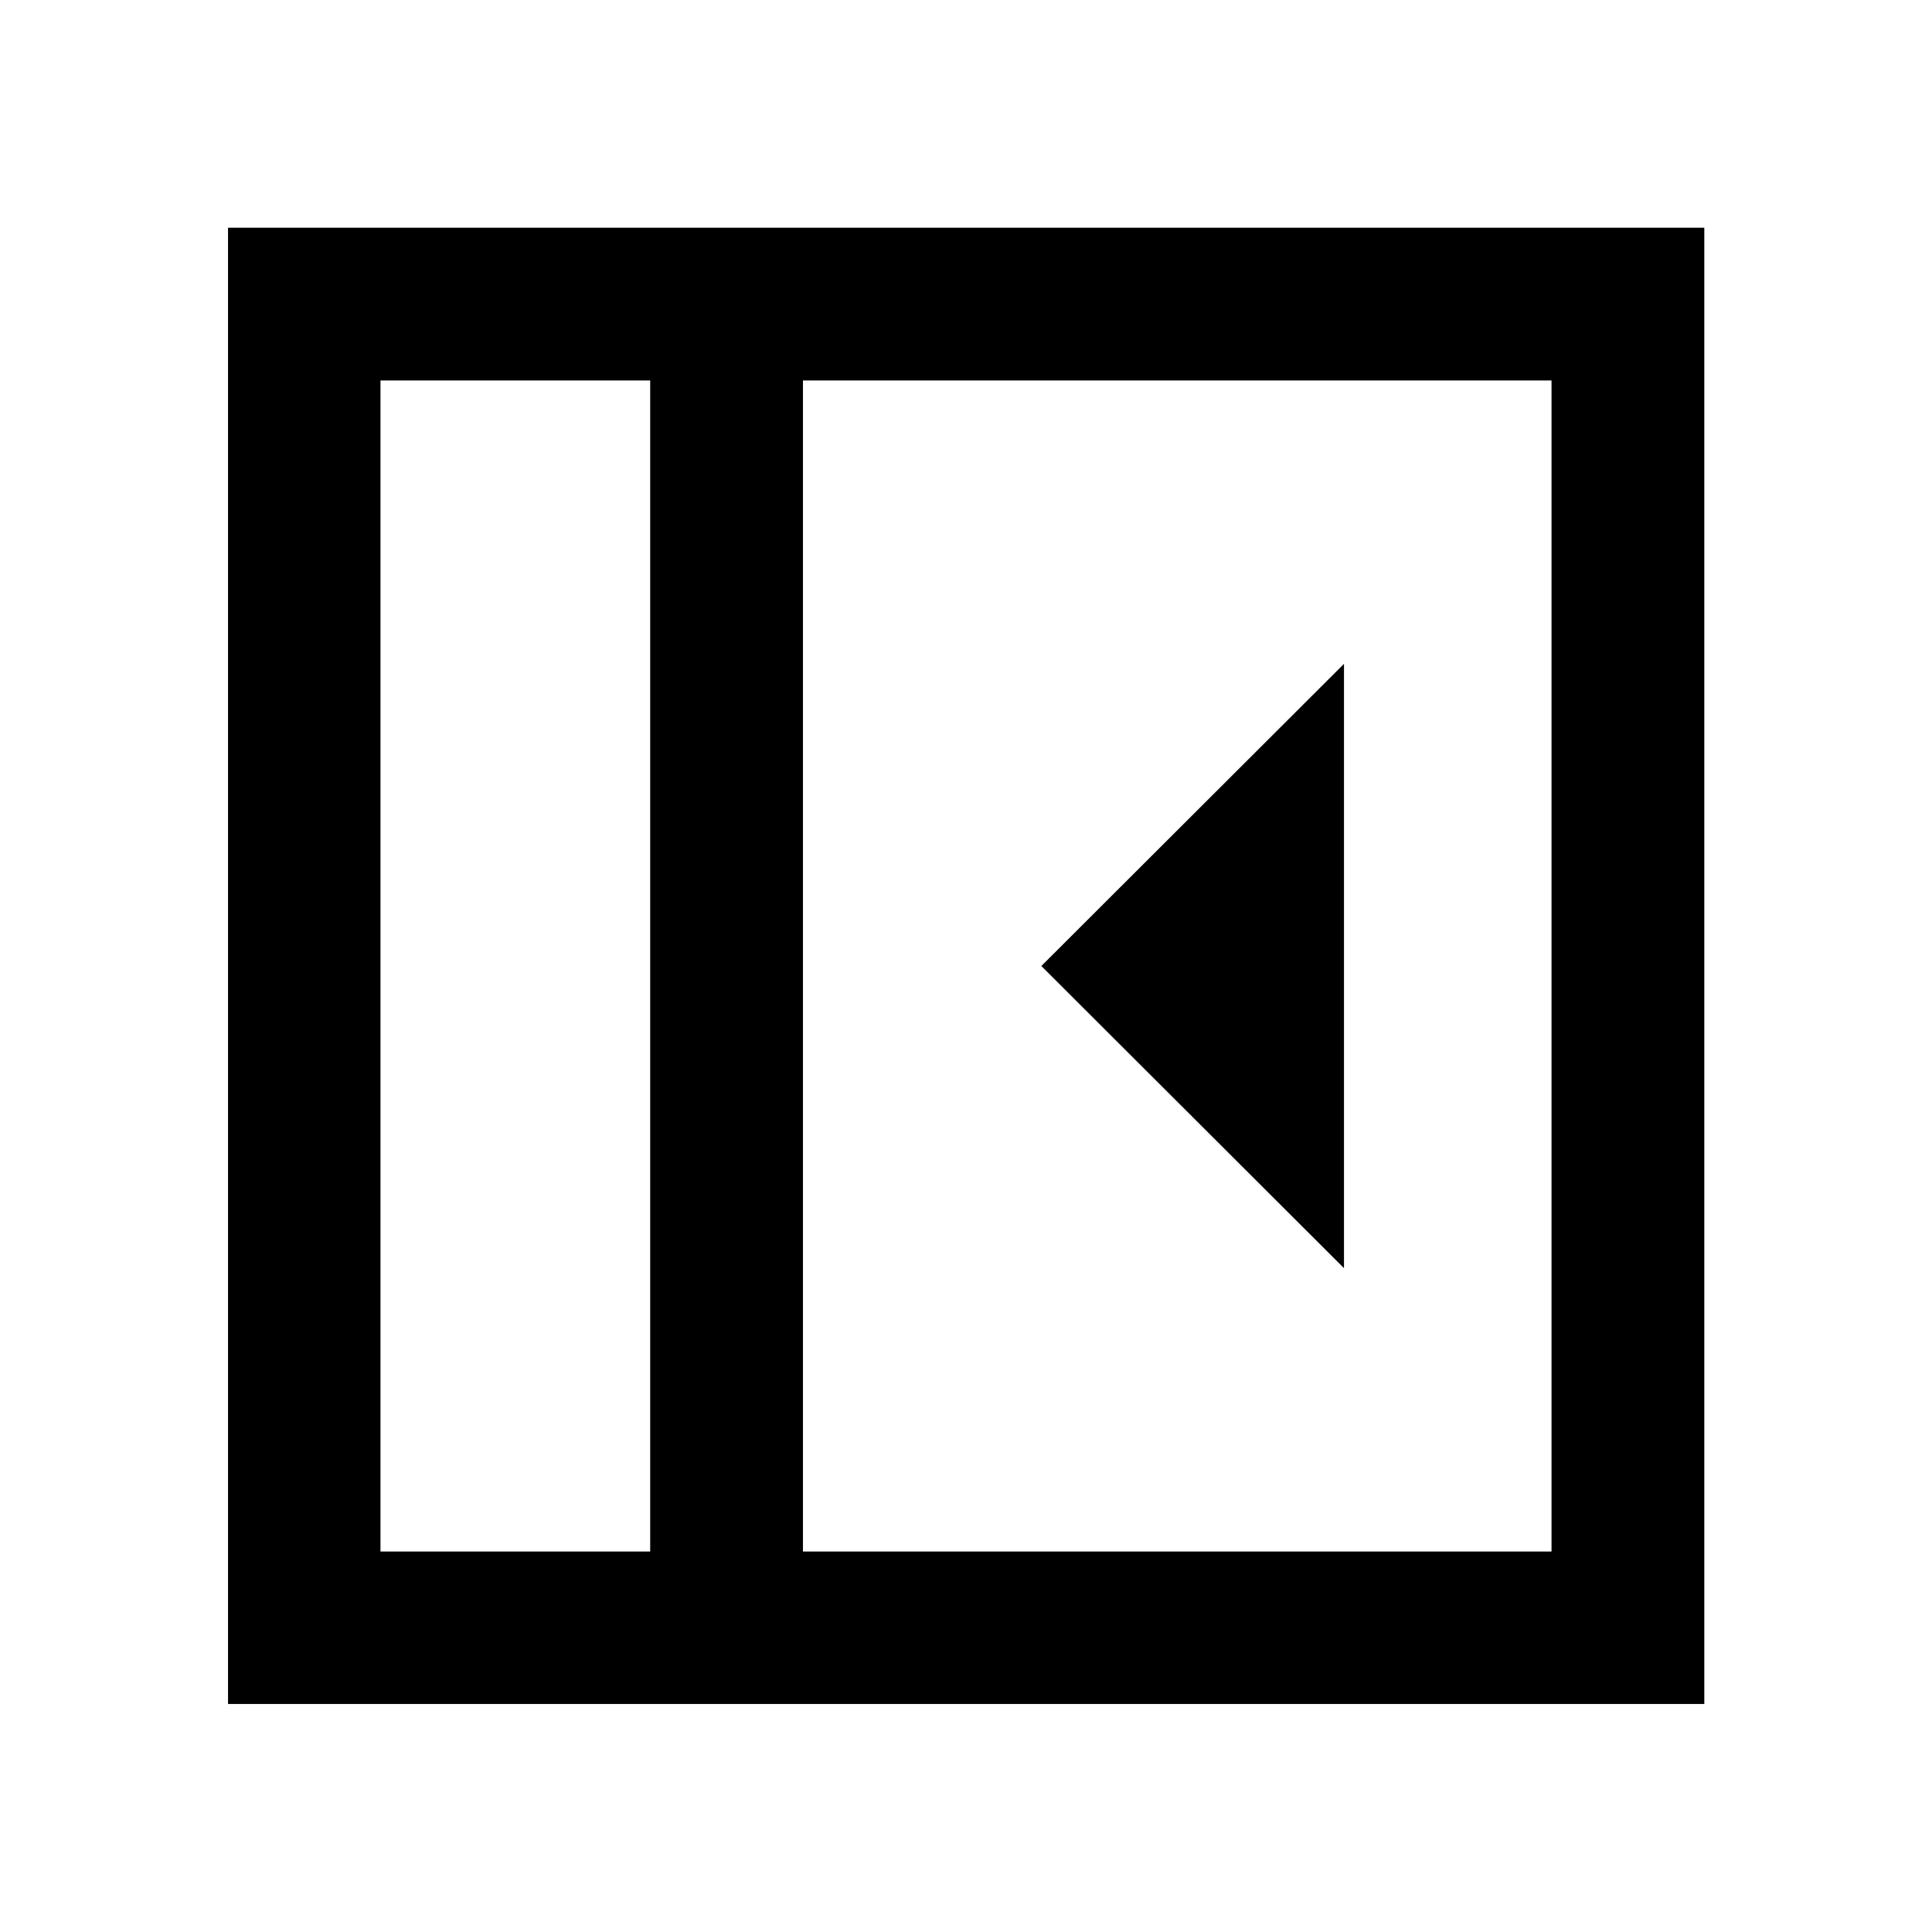 <svg xmlns="http://www.w3.org/2000/svg" height="40" viewBox="0 96 960 960" width="40"><path d="M667.819 726.137V425.863L517.443 576l150.376 150.137ZM189.058 866.942h134.015V285.058H189.058v581.884Zm209.927 0h371.957V285.058H398.985v581.884Zm-75.912 0H189.058h134.015Zm-209.769 75.754V209.145h733.551v733.551H113.304Z"/></svg>